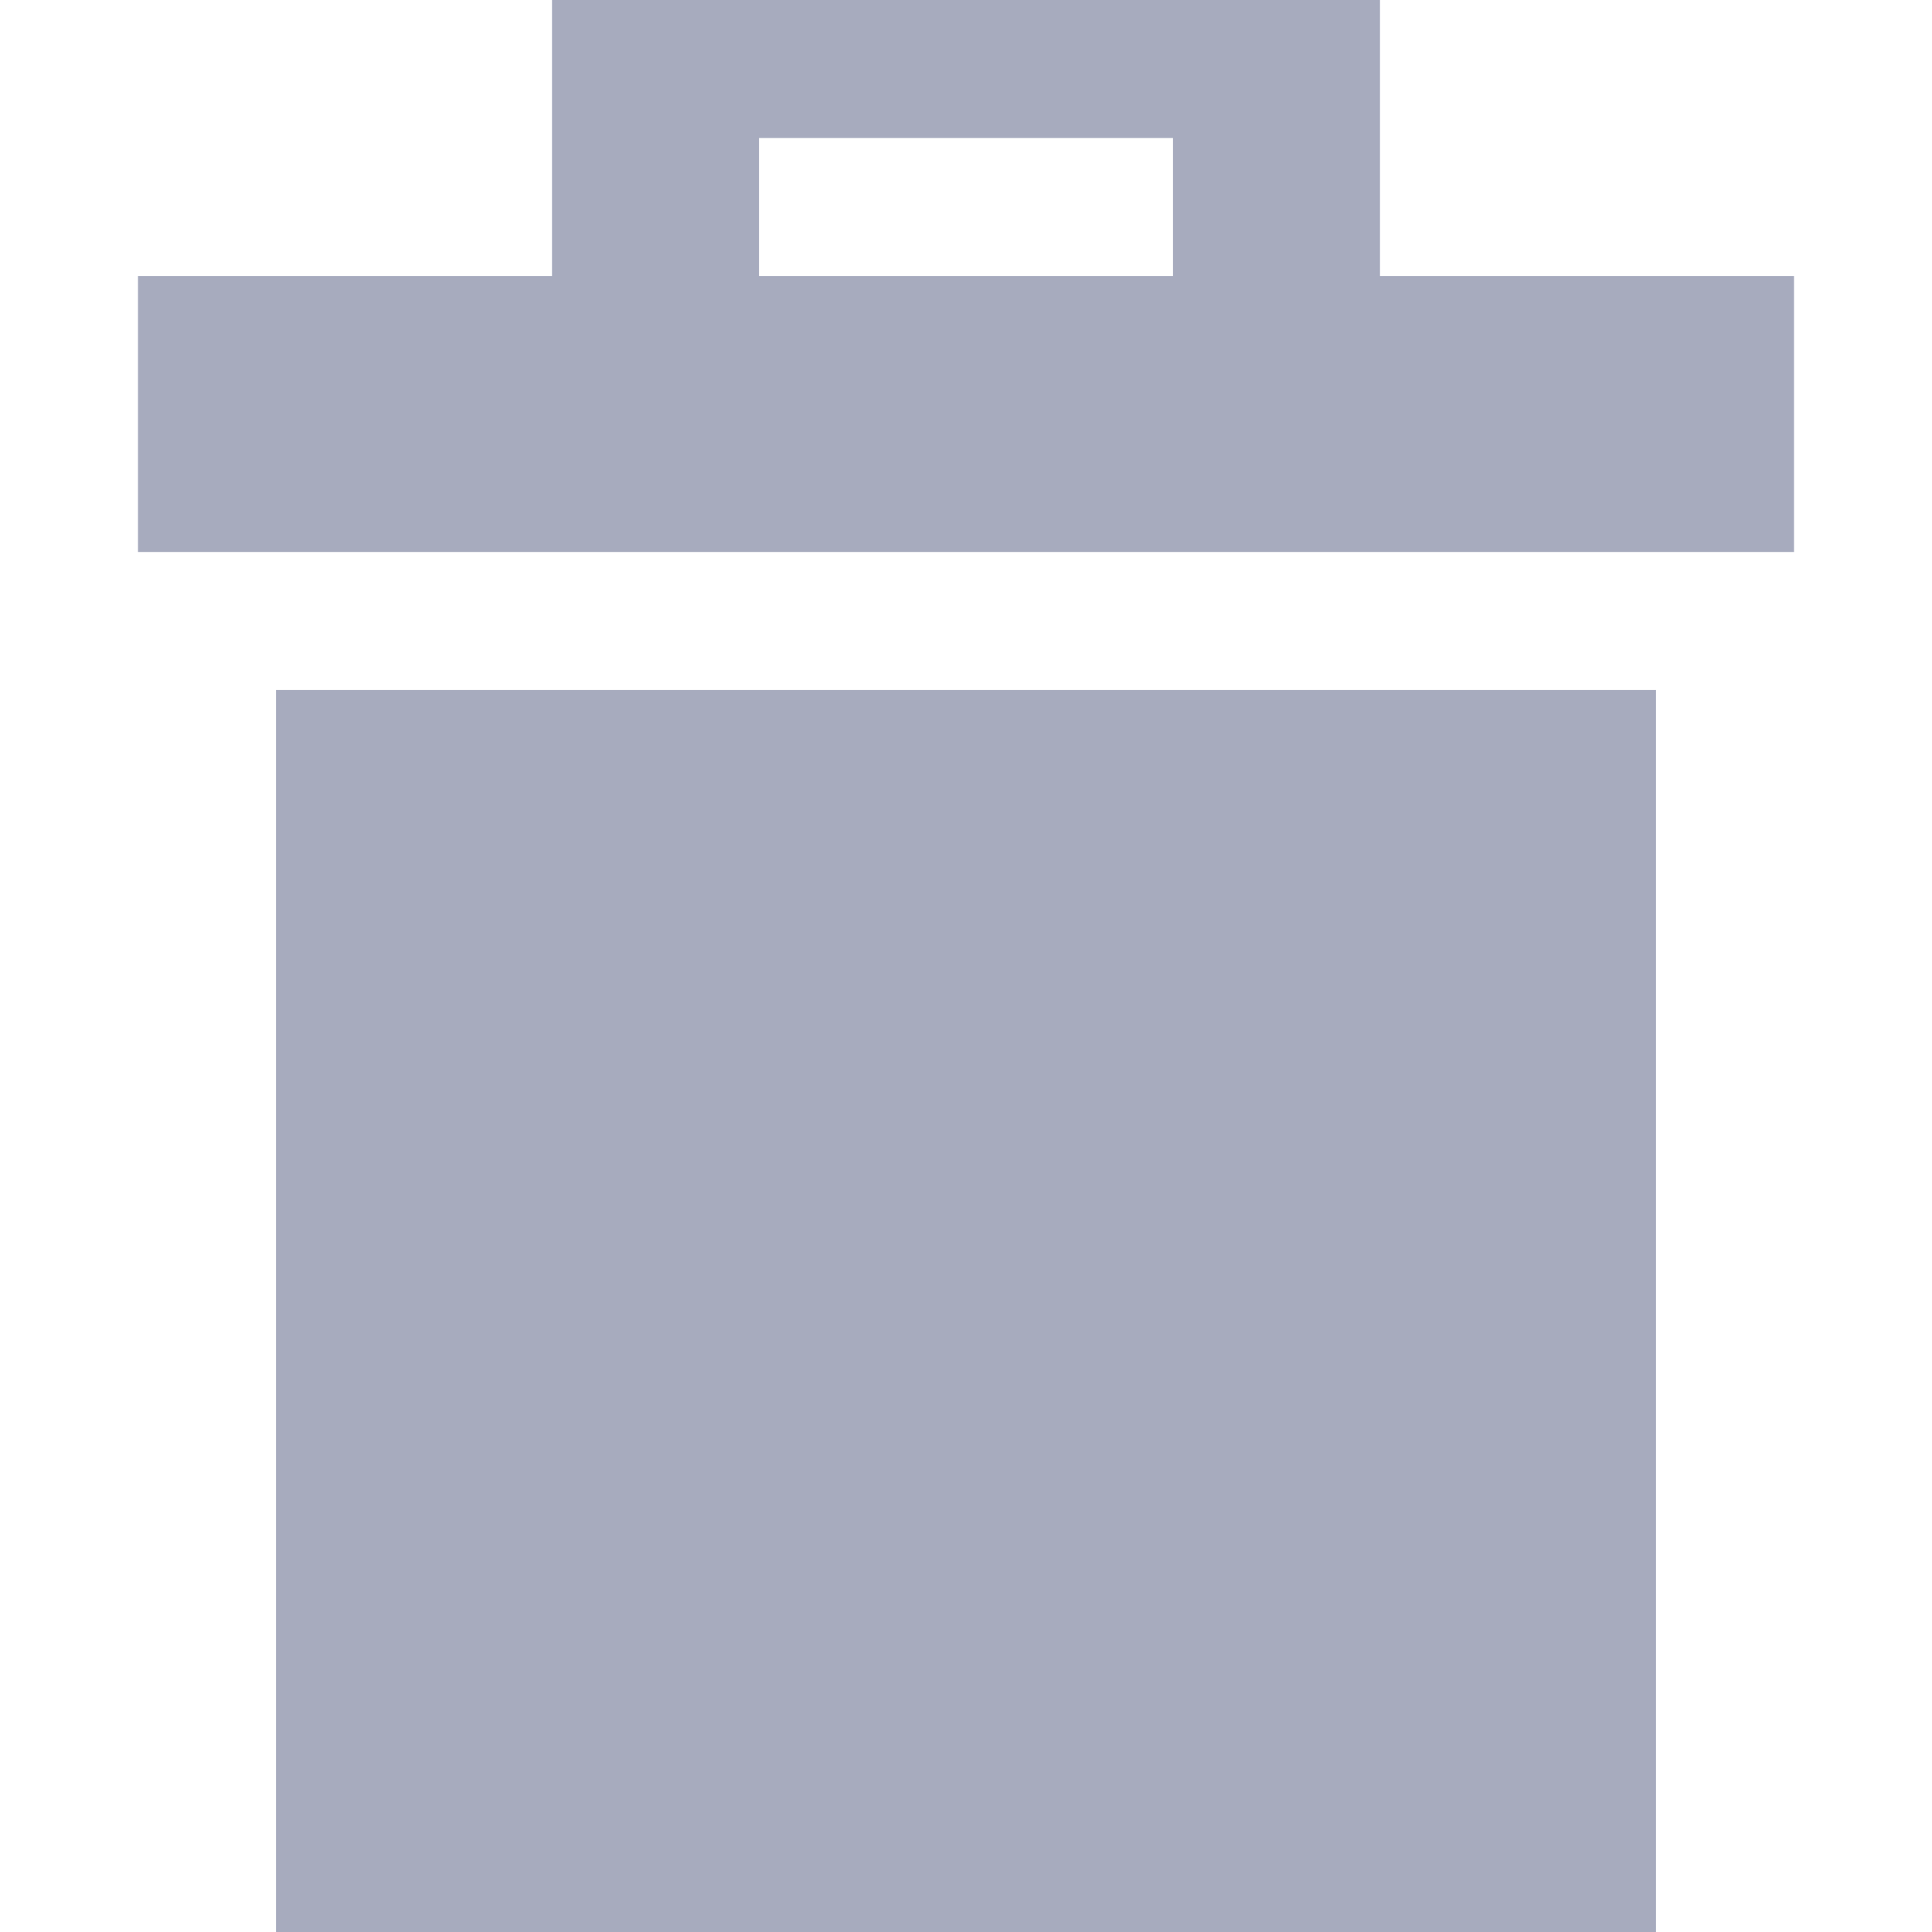 <svg xmlns="http://www.w3.org/2000/svg" width="14" height="14" viewBox="0 0 14 14">
    <g fill="none" fill-rule="evenodd">
        <g fill="#A7ABBE">
            <g>
                <g>
                    <g>
                        <g>
                            <path d="M4 0h6v2H4V0zM1 2h12v2H1V2zm4.5 0h3V1h-3v1zM2 14L12 14 12 5 2 5z" transform="translate(-1162 -261) translate(400 159) translate(0 99) translate(762) translate(0 3)"/>
                        </g>
                    </g>
                </g>
            </g>
        </g>
    </g>
</svg>
